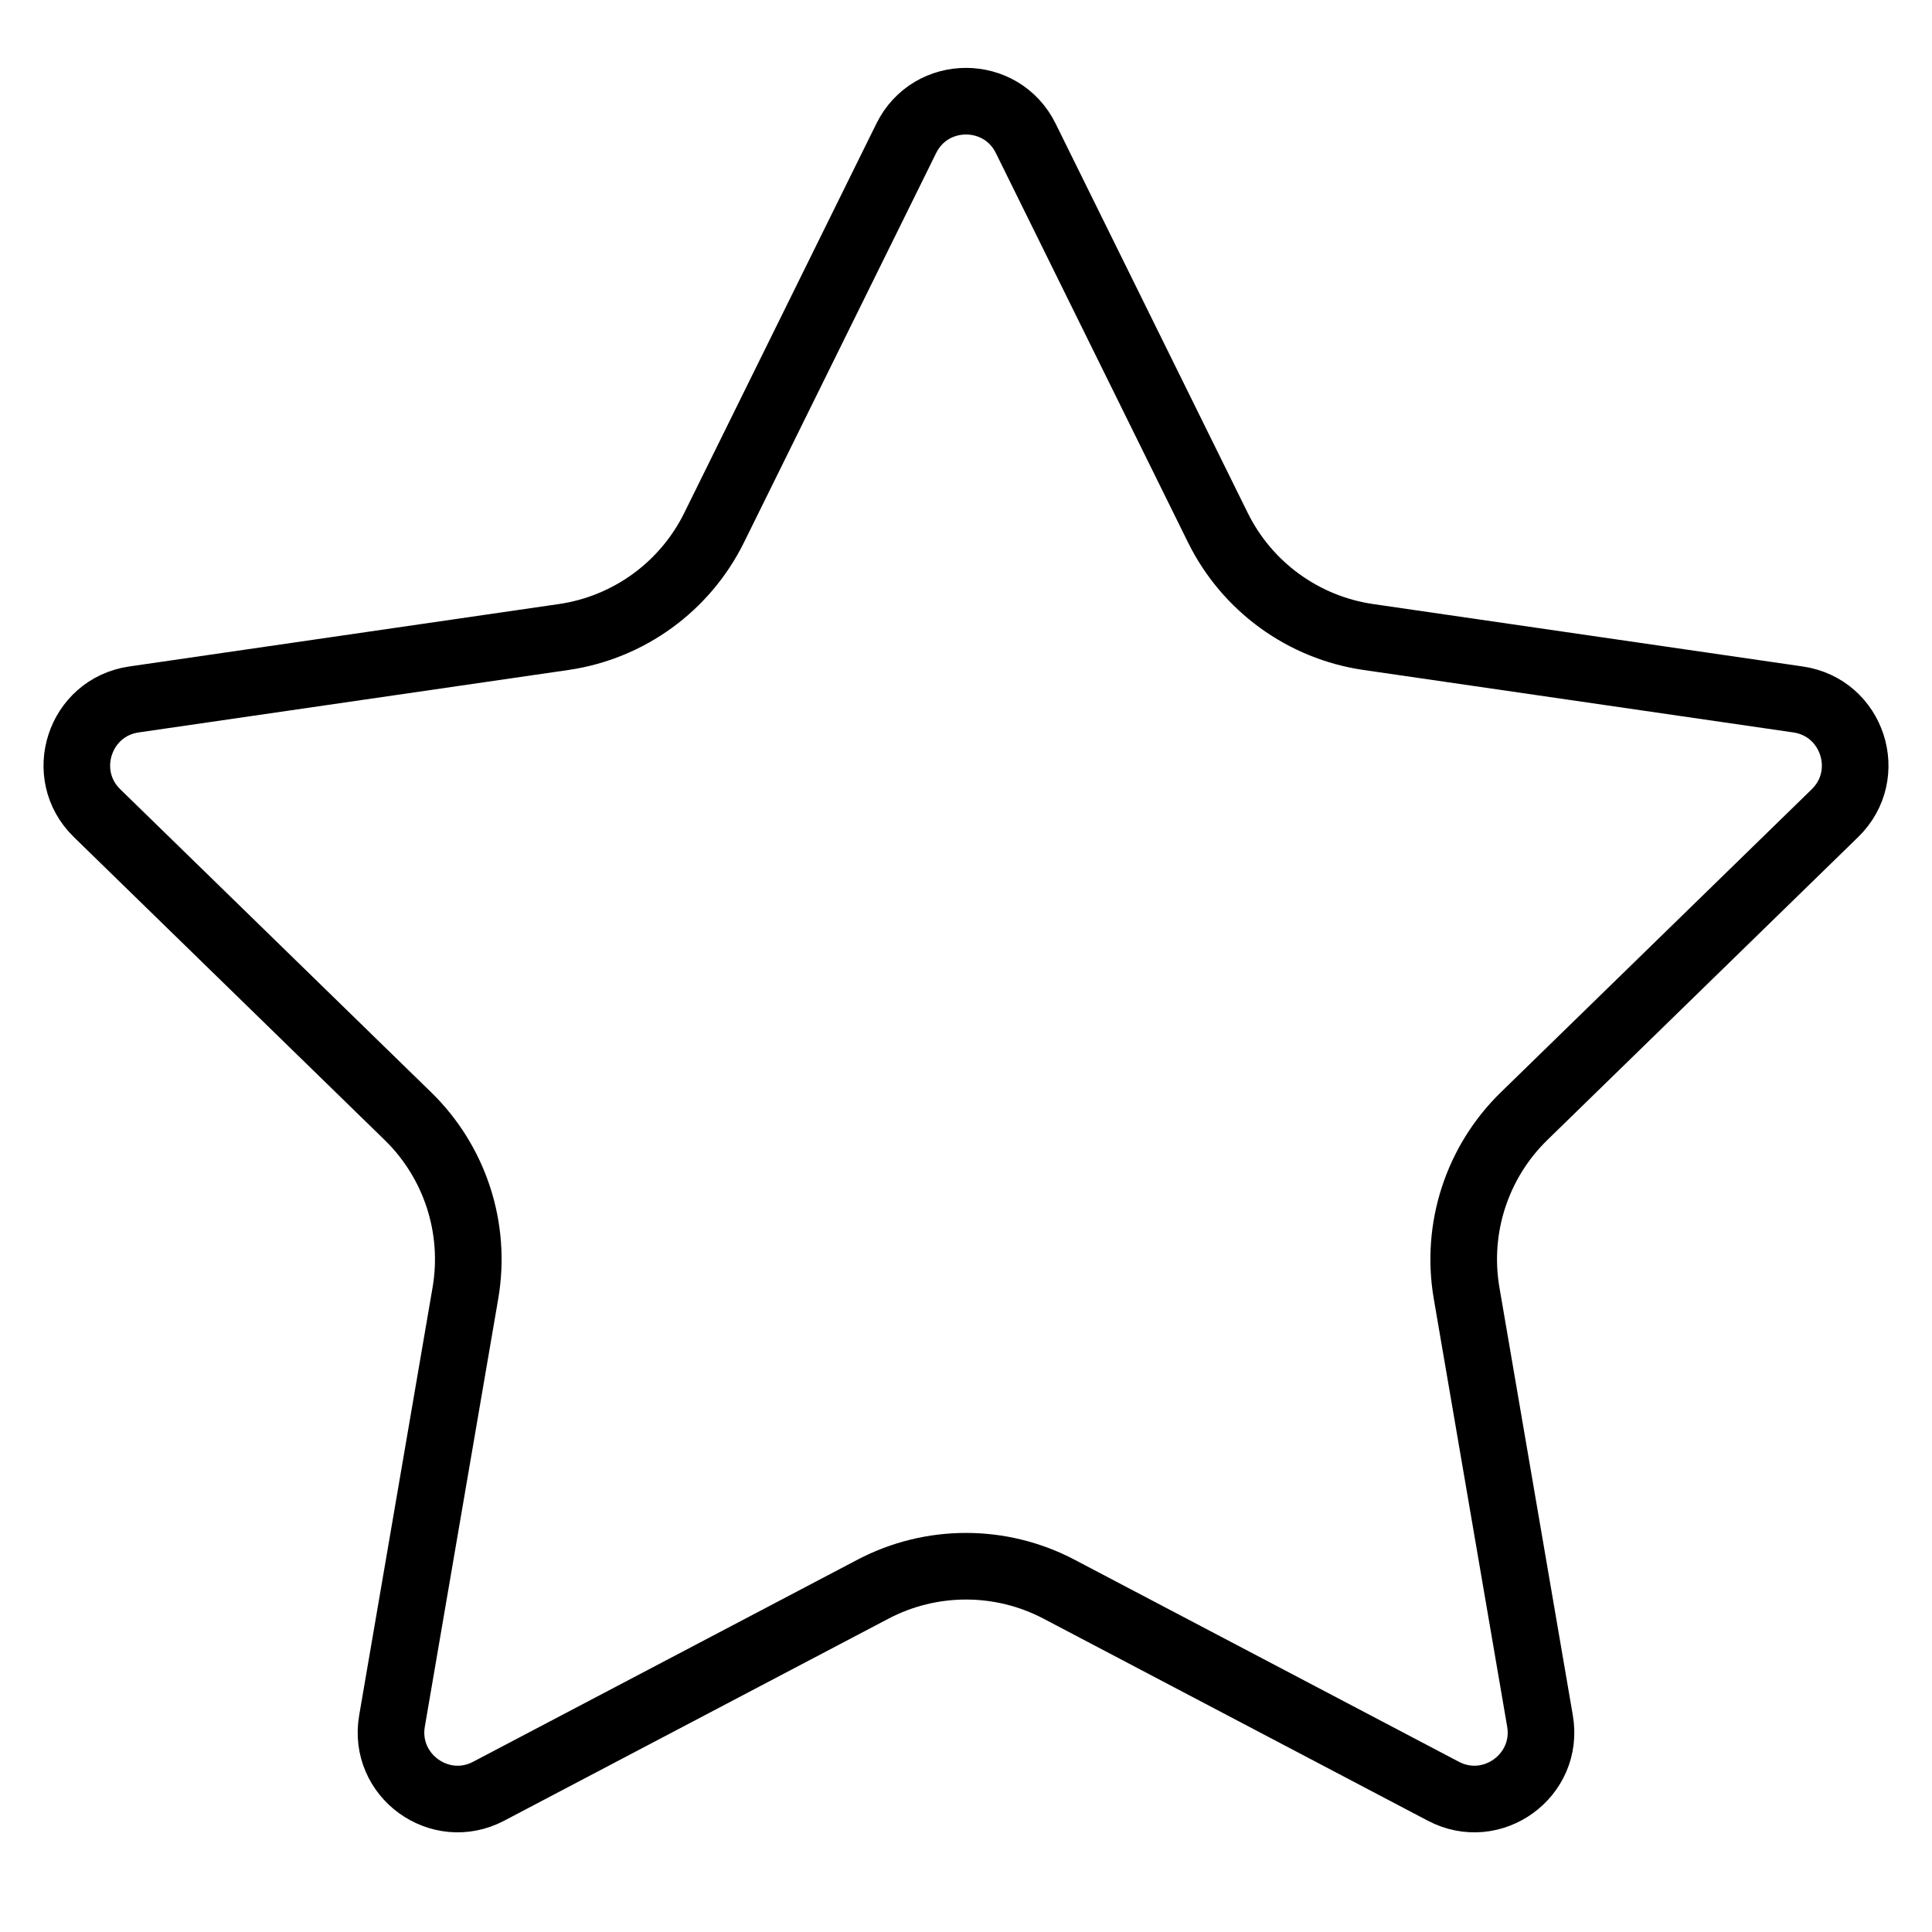 <svg width="29" height="29" viewBox="0 0 29 29" fill="none" xmlns="http://www.w3.org/2000/svg">
<path d="M13.603 2.077C13.97 1.333 15.03 1.333 15.397 2.077L18.281 7.921C18.718 8.806 19.563 9.42 20.54 9.562L26.989 10.499C27.81 10.618 28.137 11.626 27.544 12.205L22.877 16.754C22.17 17.443 21.847 18.436 22.014 19.409L23.116 25.833C23.256 26.65 22.398 27.273 21.665 26.887L15.896 23.854C15.022 23.395 13.978 23.395 13.104 23.854L7.335 26.887C6.602 27.273 5.744 26.65 5.884 25.833L6.986 19.409C7.153 18.436 6.83 17.443 6.123 16.754L1.456 12.205C0.863 11.626 1.19 10.618 2.011 10.499L8.46 9.562C9.437 9.42 10.282 8.806 10.719 7.921L13.603 2.077Z" stroke="black" stroke-width="1"/>
</svg>
